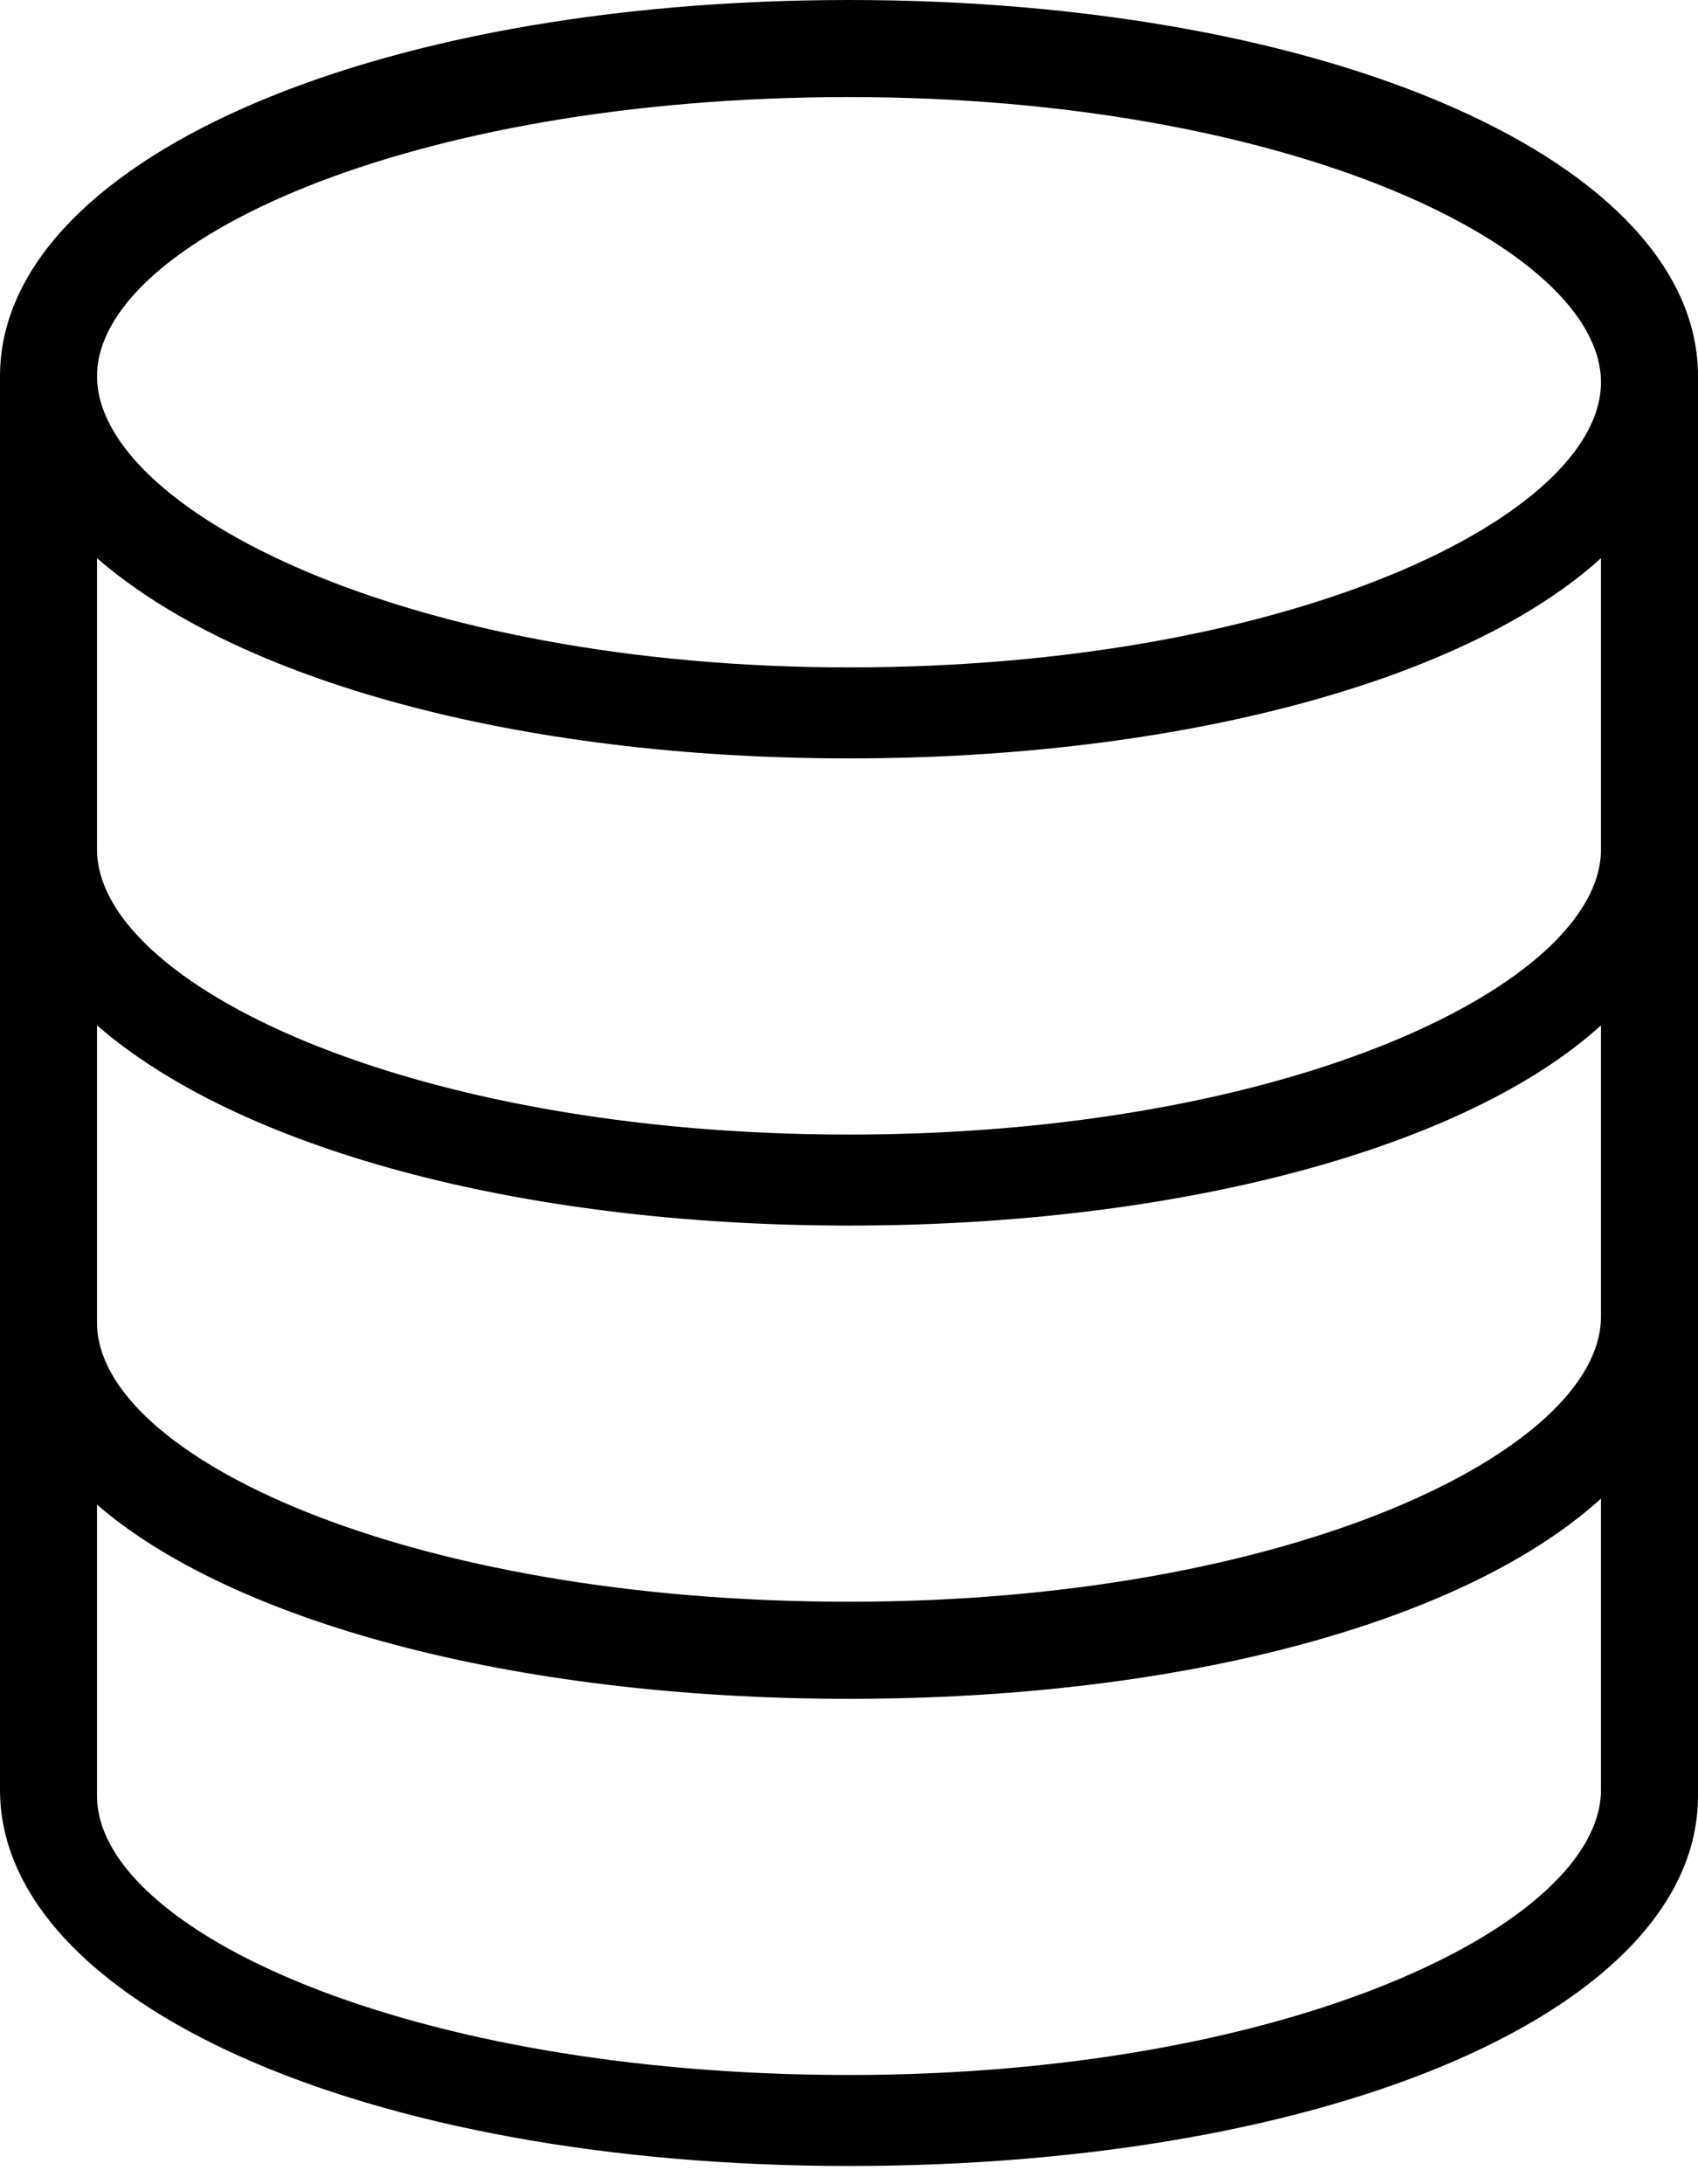 <svg xmlns="http://www.w3.org/2000/svg" viewBox="0 0 28 36"><path d="M28 29.6V6.2C28 2.7 22 0 14 0S0 2.7 0 6.2v23.3c0 3.5 6 6.2 14 6.2s14-2.6 14-6.1zM26.4 14c0 2.2-5.1 4.7-12.4 4.7S1.6 16.2 1.6 14V9.2c2.3 2 6.9 3.3 12.4 3.3s10.2-1.3 12.4-3.3V14zM1.6 16.9c2.3 2 6.9 3.3 12.4 3.3s10.2-1.3 12.4-3.3v4.8c0 2.2-5.1 4.7-12.4 4.7S1.6 24 1.6 21.8v-4.9zM14 1.6c7.3 0 12.4 2.5 12.4 4.7S21.3 11 14 11 1.6 8.4 1.6 6.2 6.7 1.6 14 1.6zm-12.4 28v-4.8C3.8 26.7 8.4 28 14 28s10.2-1.3 12.4-3.3v4.8c0 2.2-5.1 4.7-12.4 4.7S1.6 31.8 1.6 29.6z"/></svg>